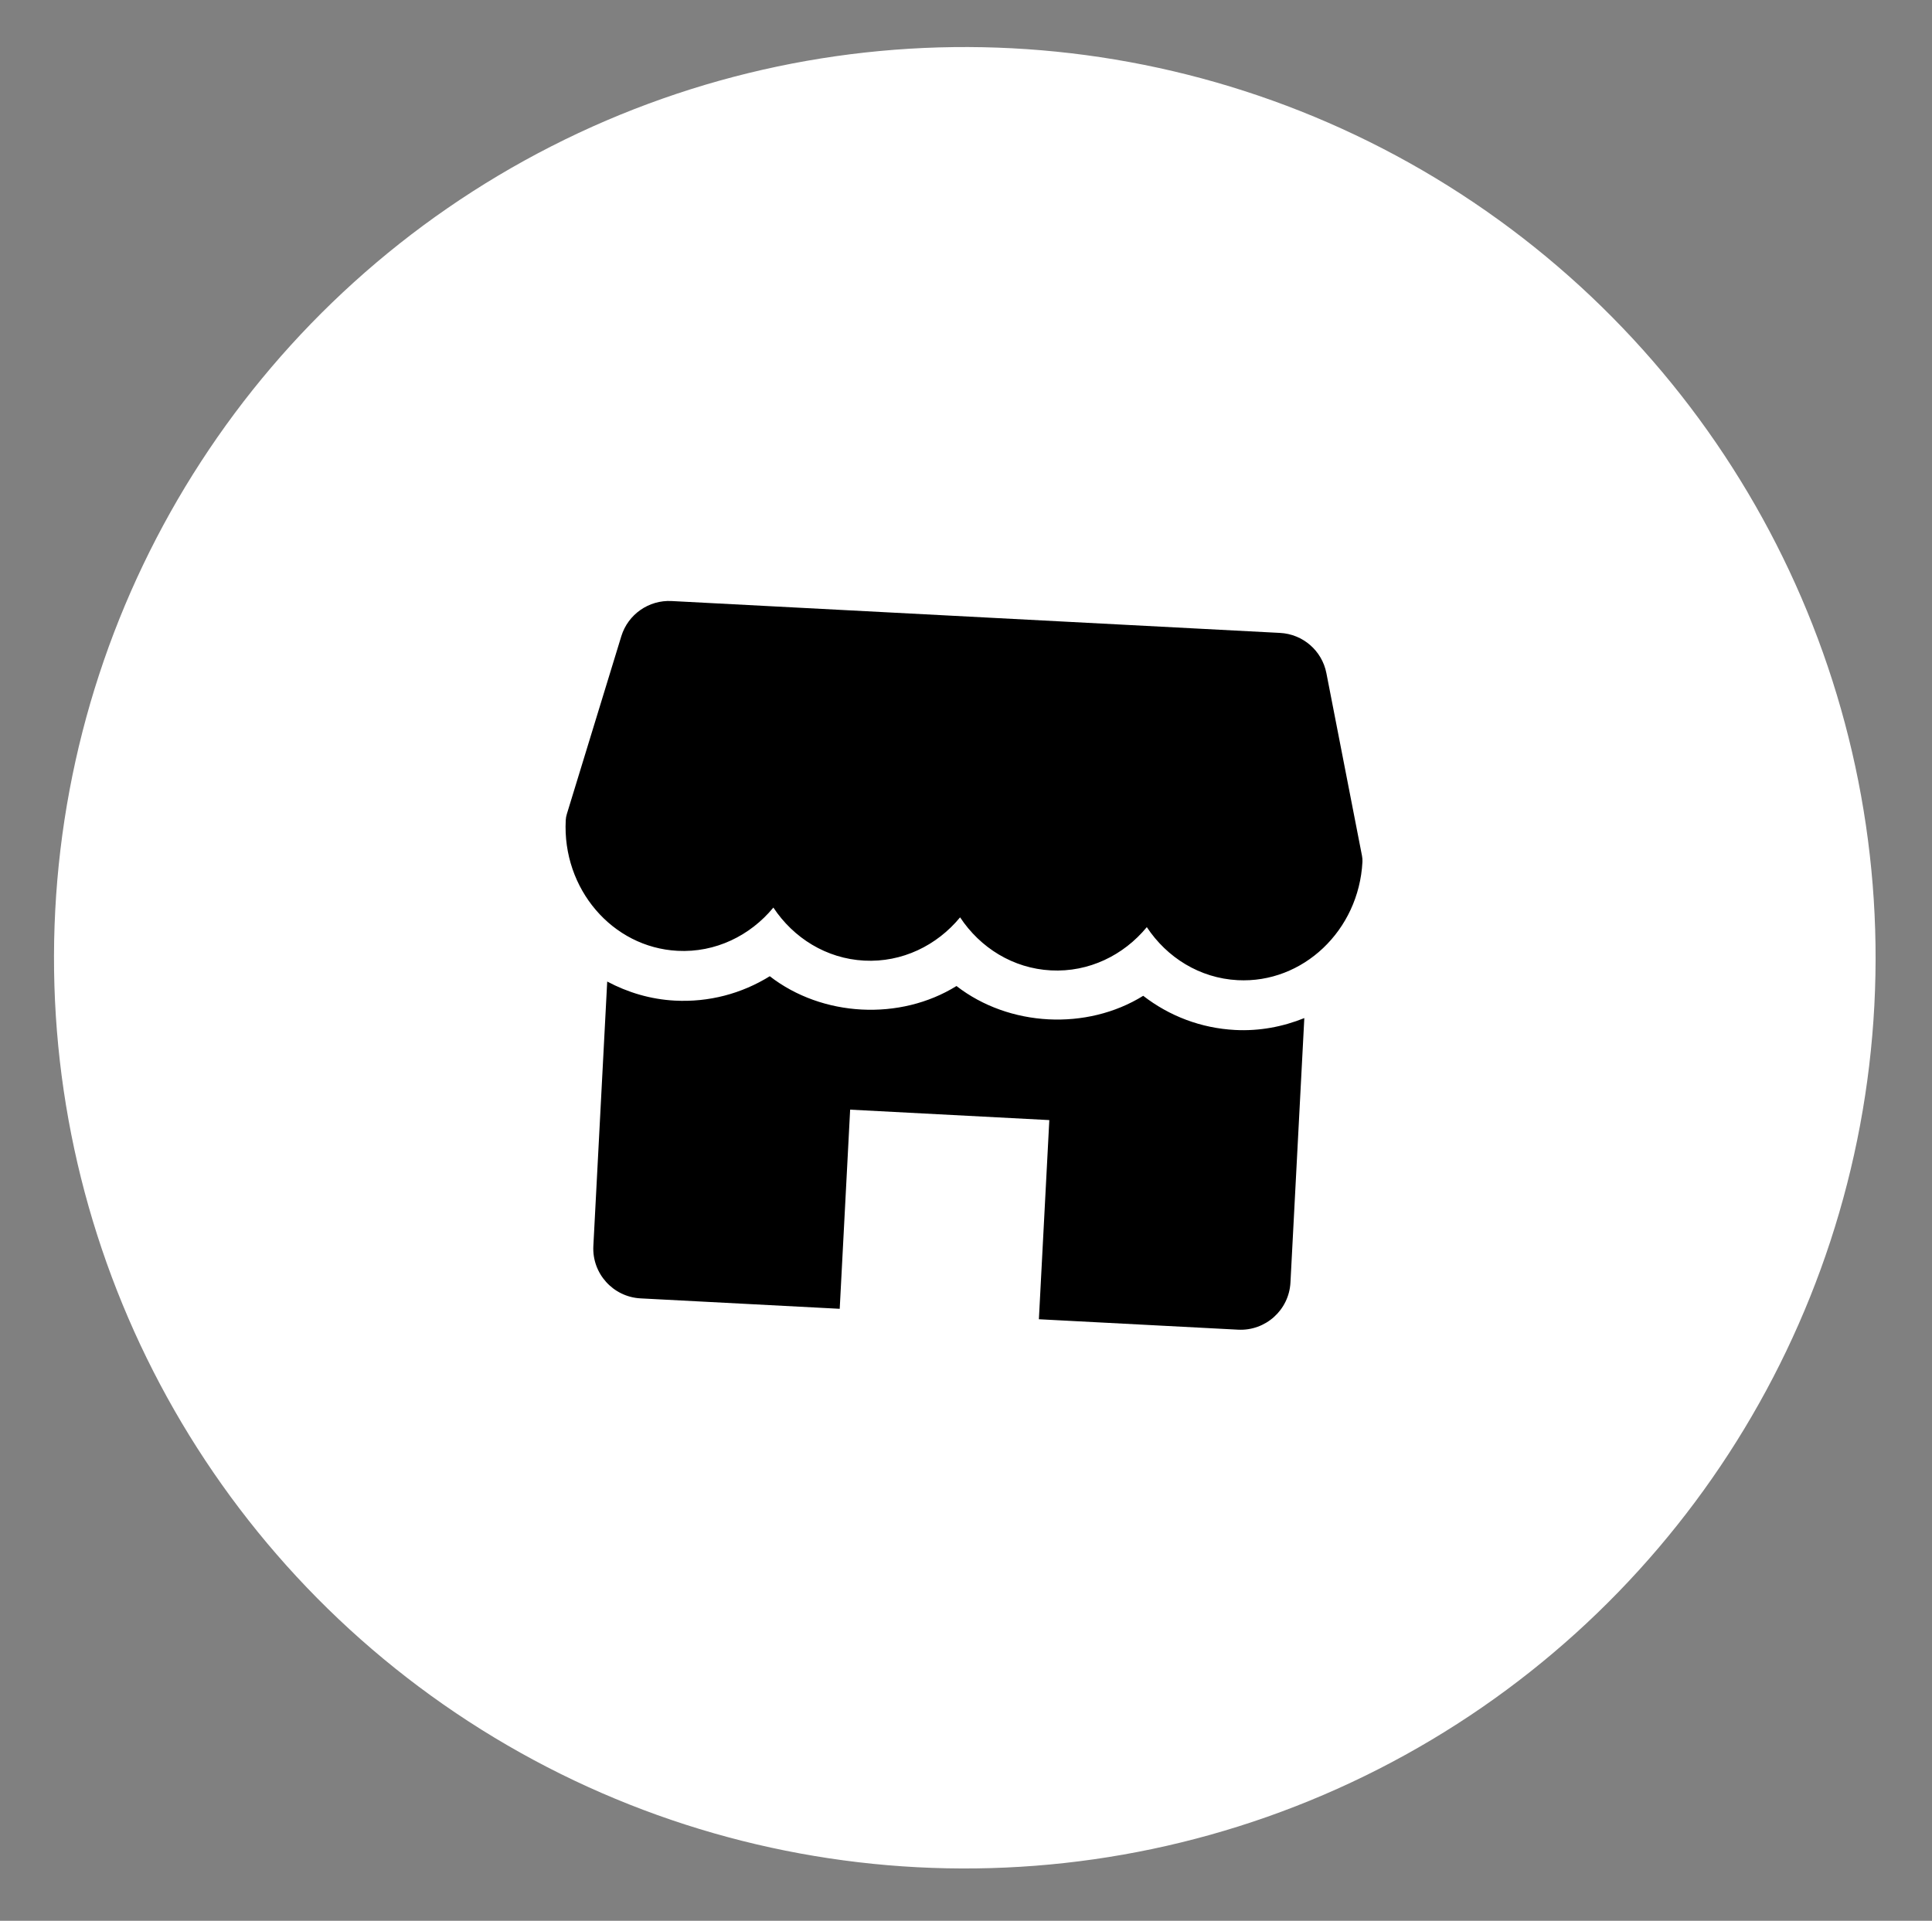 <svg width="175" height="174" viewBox="0 0 175 174" fill="none" xmlns="http://www.w3.org/2000/svg">
<rect x="0" y="0" width="175" height="174" fill="#808080" stroke="none"/>
<circle cx="87.391" cy="86.762" r="82.5" transform="rotate(3 87.391 86.762)" fill="white"/>
<path d="M123.37 77.529L120.144 60.979C119.749 58.946 118.019 57.444 115.948 57.335L60.837 54.447C58.767 54.339 56.889 55.651 56.279 57.632L51.341 73.754C51.287 73.927 51.255 74.111 51.245 74.296C50.919 80.511 55.457 85.824 61.366 86.133C64.798 86.313 67.95 84.764 70.051 82.215C71.874 84.97 74.847 86.84 78.279 87.02C81.712 87.2 84.864 85.651 86.965 83.101C88.788 85.856 91.756 87.726 95.193 87.906C98.63 88.086 101.777 86.537 103.878 83.988C105.701 86.743 108.669 88.612 112.106 88.792C118.015 89.102 123.083 84.293 123.409 78.078C123.419 77.893 123.406 77.707 123.37 77.529Z" fill="black"/>
<path d="M111.869 93.303C108.798 93.142 105.929 92.051 103.552 90.208C98.438 93.382 91.393 93.013 86.638 89.322C81.524 92.495 74.479 92.126 69.725 88.435C67.168 90.02 64.201 90.805 61.129 90.644C58.914 90.528 56.853 89.9 55.001 88.916L53.746 112.87C53.615 115.36 55.53 117.486 58.019 117.617L76.061 118.562L77.006 100.521L95.047 101.467L94.102 119.508L112.143 120.453C114.632 120.584 116.759 118.669 116.889 116.18L118.145 92.226C116.199 93.01 114.084 93.419 111.869 93.303Z" fill="black"/>
</svg>
